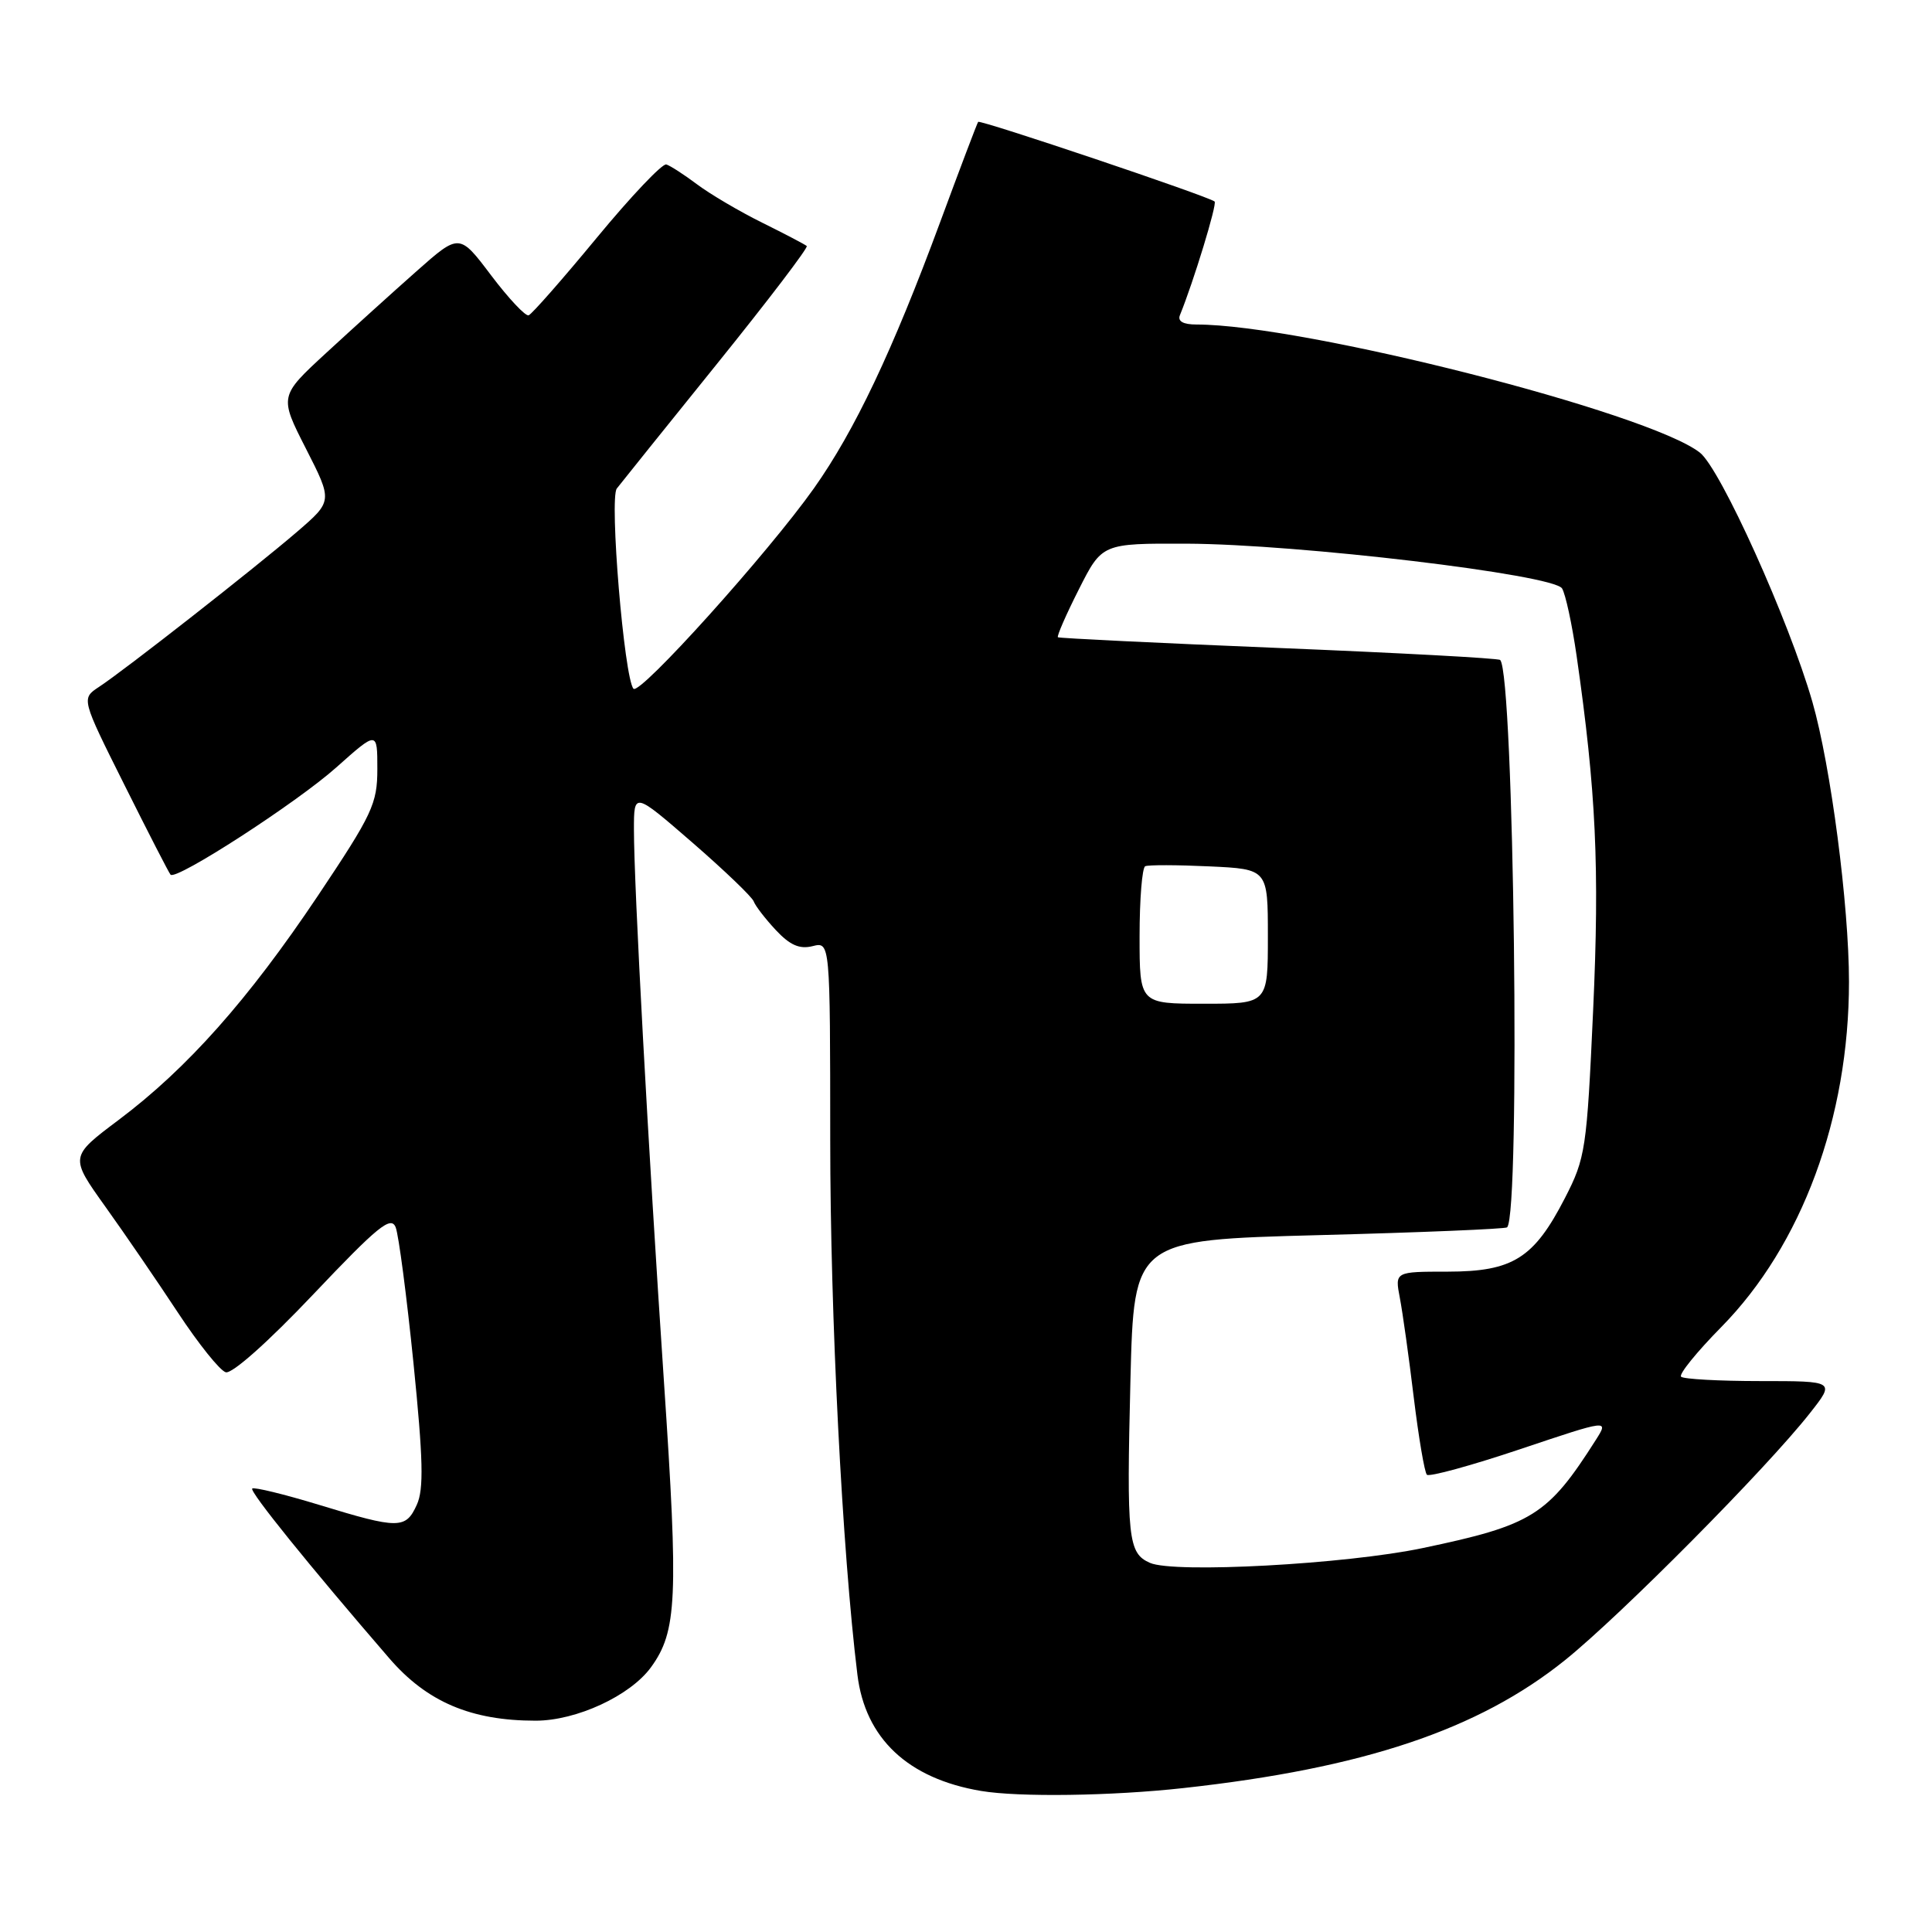 <?xml version="1.0" encoding="UTF-8" standalone="no"?>
<!DOCTYPE svg PUBLIC "-//W3C//DTD SVG 1.1//EN" "http://www.w3.org/Graphics/SVG/1.1/DTD/svg11.dtd" >
<svg xmlns="http://www.w3.org/2000/svg" xmlns:xlink="http://www.w3.org/1999/xlink" version="1.1" viewBox="0 0 256 256">
 <g >
 <path fill="currentColor"
d=" M 156.79 236.93 C 180.66 234.31 195.90 229.20 207.37 219.98 C 214.81 213.99 234.08 194.56 239.83 187.24 C 243.17 183.00 243.17 183.00 233.25 183.00 C 227.80 183.00 223.07 182.74 222.75 182.42 C 222.43 182.10 224.83 179.14 228.08 175.84 C 238.75 165.00 245.00 148.11 245.00 130.09 C 245.00 119.97 242.58 101.45 240.15 93.00 C 237.05 82.22 227.99 62.14 225.25 59.98 C 218.49 54.66 172.67 43.00 158.54 43.00 C 156.77 43.00 156.01 42.57 156.35 41.75 C 158.13 37.39 161.31 26.99 160.94 26.70 C 160.04 25.98 129.85 15.82 129.61 16.15 C 129.47 16.34 127.19 22.35 124.55 29.50 C 118.26 46.51 113.25 57.07 107.86 64.69 C 101.81 73.24 84.76 92.18 83.94 91.26 C 82.71 89.88 80.72 66.04 81.73 64.73 C 82.25 64.06 88.21 56.63 94.99 48.23 C 101.76 39.84 107.12 32.80 106.90 32.60 C 106.68 32.40 104.03 31.01 101.00 29.51 C 97.97 28.01 94.09 25.72 92.37 24.43 C 90.65 23.14 88.81 21.95 88.29 21.79 C 87.77 21.63 83.62 26.00 79.08 31.50 C 74.54 37.00 70.47 41.63 70.05 41.78 C 69.64 41.94 67.40 39.56 65.08 36.49 C 60.87 30.91 60.87 30.91 55.19 35.94 C 52.06 38.71 46.69 43.57 43.25 46.74 C 37.00 52.50 37.00 52.50 40.54 59.45 C 44.08 66.40 44.08 66.40 39.38 70.45 C 33.86 75.20 16.48 88.82 13.10 91.03 C 10.77 92.57 10.77 92.57 16.50 104.03 C 19.65 110.34 22.39 115.68 22.60 115.90 C 23.34 116.70 39.31 106.37 44.57 101.68 C 50.00 96.84 50.00 96.84 50.00 101.88 C 50.00 106.50 49.36 107.87 42.11 118.71 C 32.90 132.46 24.82 141.56 15.73 148.39 C 9.23 153.27 9.23 153.27 13.96 159.89 C 16.56 163.52 20.89 169.85 23.59 173.95 C 26.29 178.05 29.13 181.60 29.91 181.83 C 30.73 182.09 35.53 177.82 41.50 171.52 C 50.08 162.47 51.81 161.06 52.43 162.63 C 52.83 163.66 53.89 171.76 54.79 180.64 C 56.07 193.35 56.17 197.34 55.23 199.39 C 53.76 202.62 52.84 202.63 42.31 199.41 C 37.65 197.99 33.65 197.02 33.42 197.24 C 33.04 197.63 40.97 207.45 51.57 219.72 C 56.56 225.51 62.41 228.00 70.97 228.00 C 76.38 228.00 83.51 224.70 86.26 220.92 C 89.71 216.17 89.91 211.84 87.98 183.14 C 85.88 151.87 84.00 117.34 84.00 109.91 C 84.00 104.93 84.00 104.93 91.75 111.65 C 96.01 115.35 99.67 118.86 99.87 119.44 C 100.08 120.02 101.39 121.73 102.79 123.23 C 104.67 125.24 105.94 125.80 107.67 125.37 C 110.00 124.78 110.00 124.78 110.01 151.14 C 110.01 174.30 111.60 205.54 113.61 221.89 C 114.64 230.36 120.31 235.68 130.00 237.31 C 135.00 238.15 147.30 237.98 156.79 236.93 Z  M 152.38 207.09 C 149.47 205.81 149.27 203.91 149.79 182.80 C 150.26 164.31 150.26 164.31 174.79 163.66 C 188.28 163.31 199.49 162.84 199.70 162.63 C 201.49 160.84 200.62 89.29 198.78 87.45 C 198.56 87.22 185.35 86.51 169.44 85.86 C 153.52 85.21 140.36 84.57 140.18 84.44 C 140.01 84.31 141.25 81.46 142.95 78.10 C 146.03 72.00 146.03 72.00 157.26 72.04 C 172.00 72.10 205.84 76.13 206.98 77.97 C 207.44 78.71 208.31 82.74 208.91 86.91 C 211.49 104.85 211.96 114.93 211.10 133.84 C 210.26 152.31 210.09 153.44 207.36 158.75 C 203.25 166.74 200.46 168.49 191.84 168.50 C 184.82 168.50 184.82 168.50 185.49 172.00 C 185.86 173.93 186.69 179.85 187.33 185.17 C 187.98 190.49 188.76 195.10 189.07 195.41 C 189.39 195.72 194.94 194.20 201.41 192.03 C 213.18 188.08 213.18 188.08 211.46 190.79 C 205.09 200.81 203.06 202.08 188.50 205.13 C 178.31 207.27 155.58 208.50 152.38 207.09 Z  M 151.00 124.06 C 151.00 119.14 151.34 114.96 151.75 114.78 C 152.16 114.59 155.99 114.60 160.25 114.80 C 168.00 115.16 168.00 115.16 168.00 124.08 C 168.00 133.00 168.00 133.00 159.50 133.00 C 151.00 133.00 151.00 133.00 151.00 124.06 Z "/>
</g>
</svg>